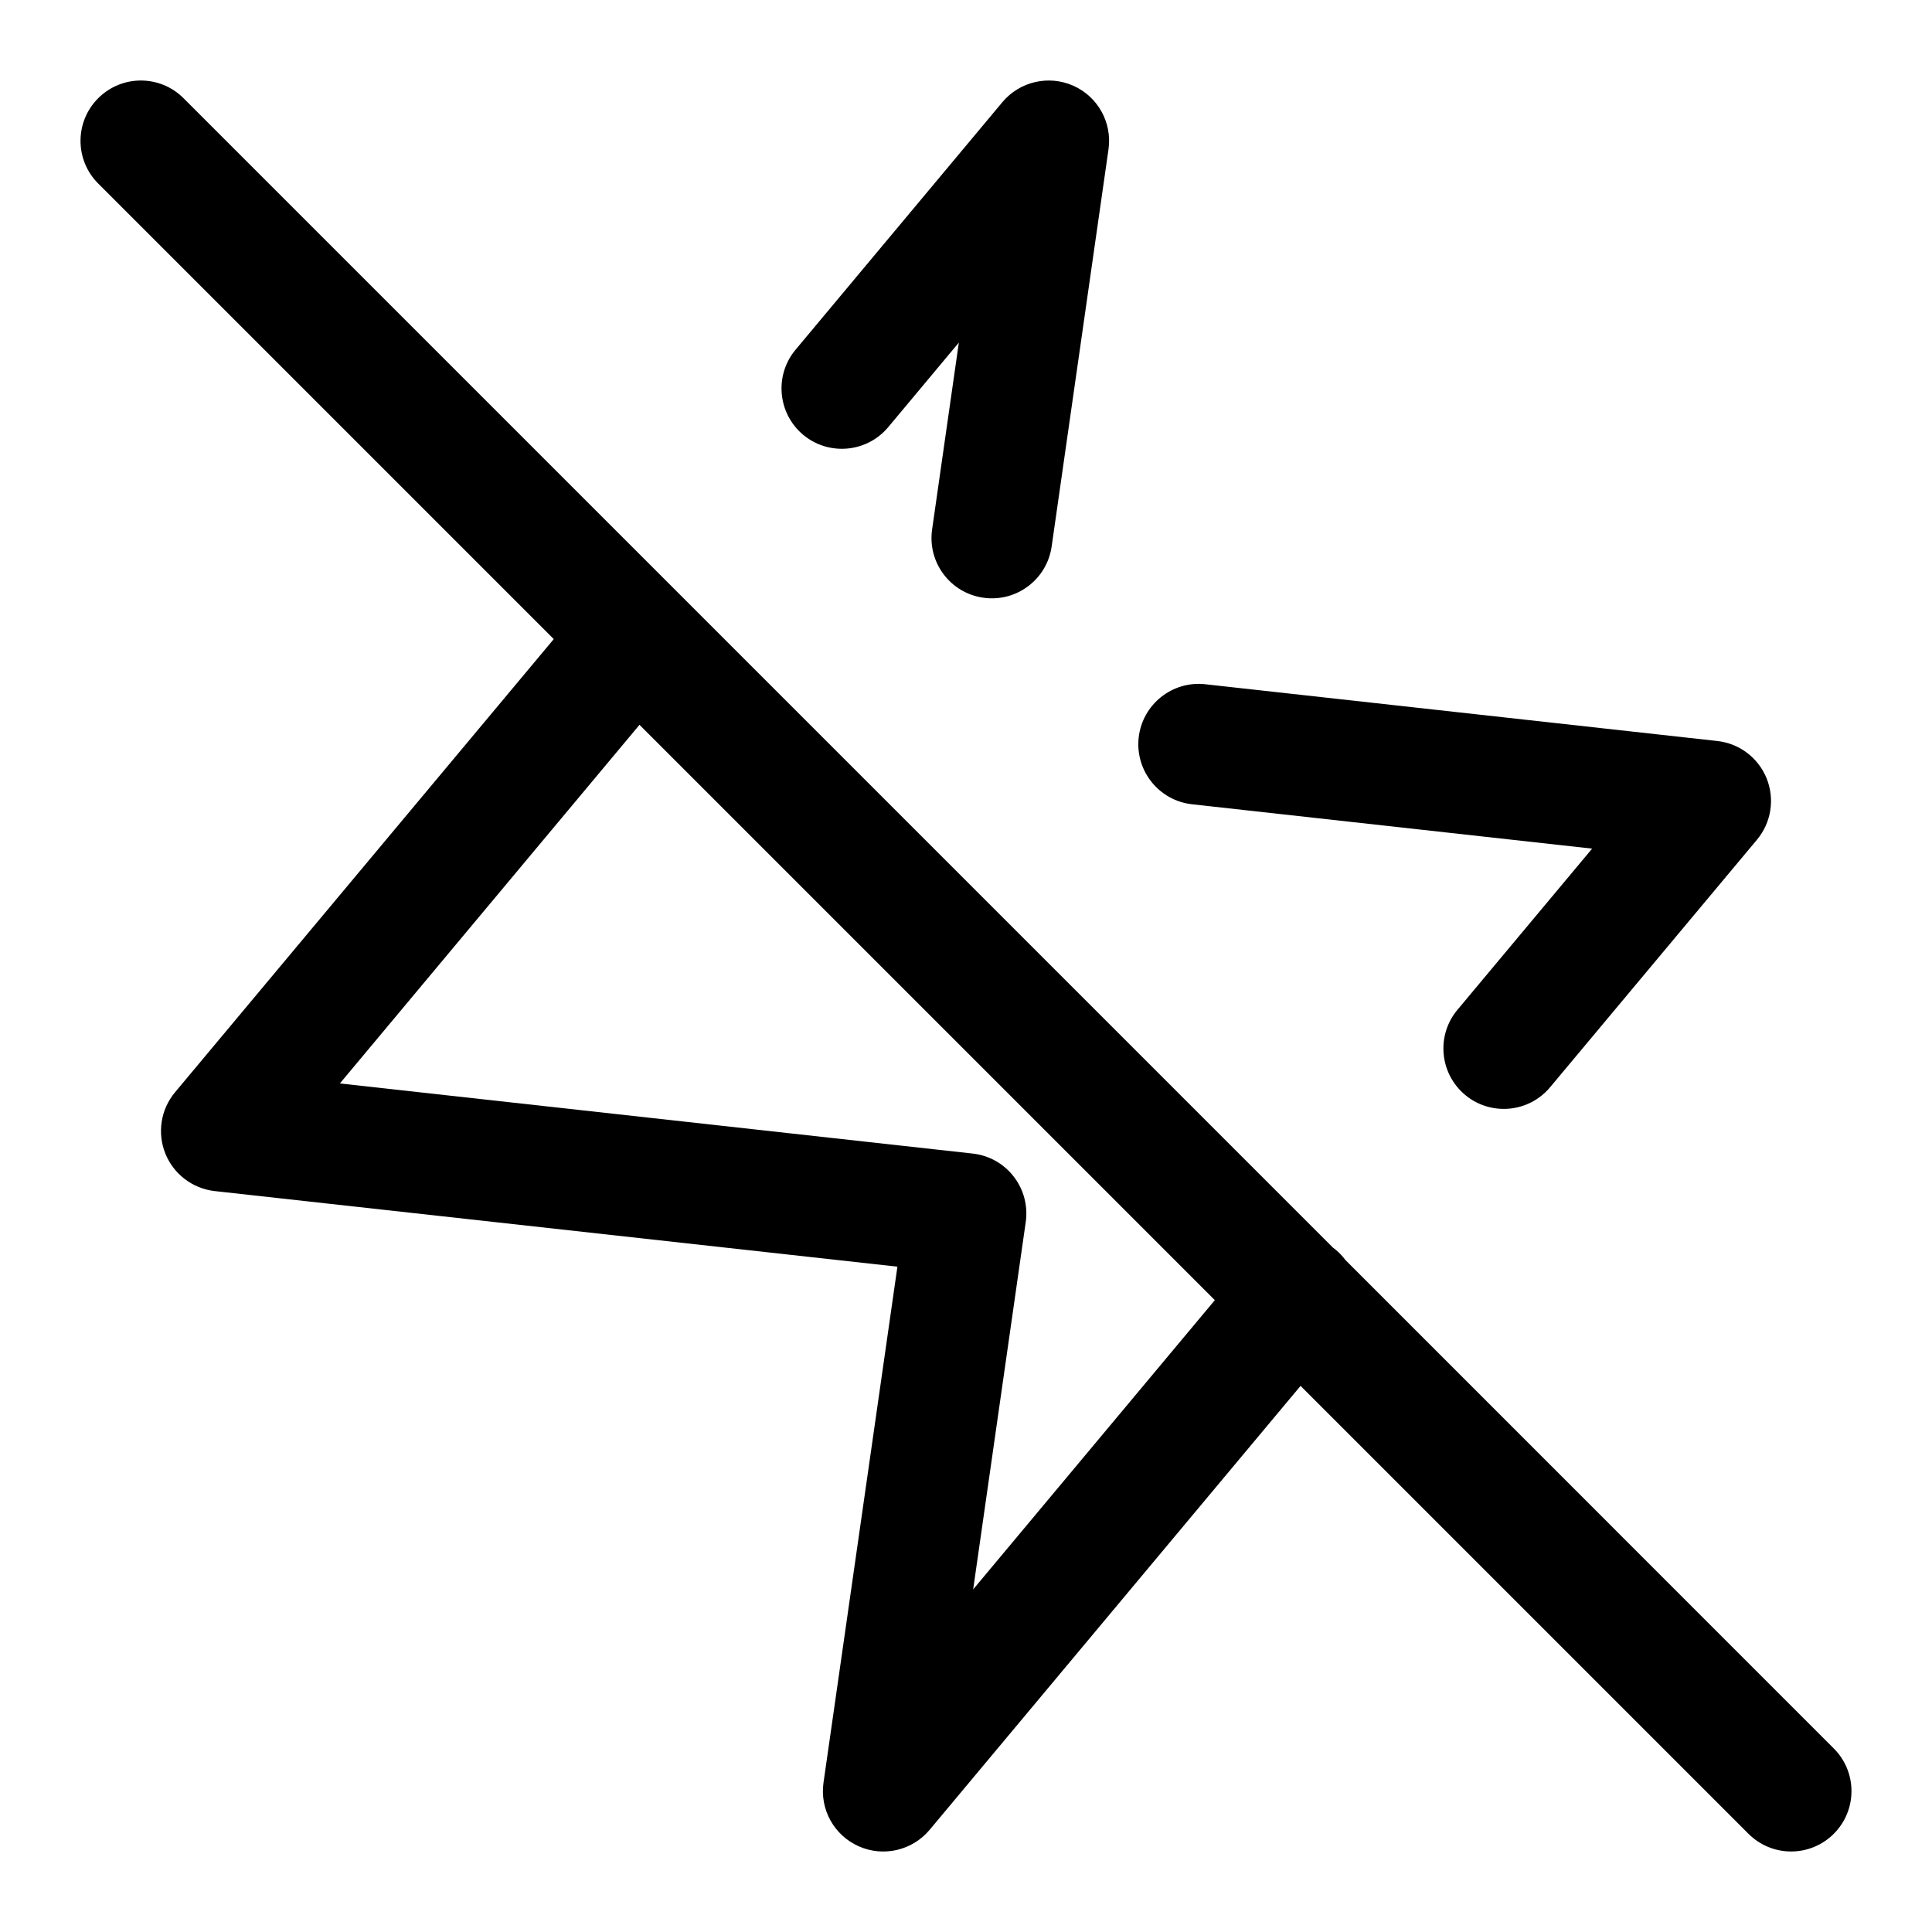 <svg width="24" height="24" viewBox="0 0 24 24" fill="none" xmlns="http://www.w3.org/2000/svg">
<g id="size=24">
<g id="Path">
<path fill-rule="evenodd" clip-rule="evenodd" d="M2.28 1.22C1.987 0.927 1.513 0.927 1.22 1.22C0.927 1.513 0.927 1.987 1.22 2.28L6.879 7.939L2.174 13.569C1.997 13.781 1.951 14.073 2.054 14.33C2.157 14.586 2.393 14.765 2.667 14.796L11.148 15.735L10.23 22.144C10.182 22.476 10.361 22.799 10.667 22.935C10.973 23.072 11.333 22.988 11.548 22.731L16.156 17.216L21.72 22.78C22.013 23.073 22.487 23.073 22.78 22.78C23.073 22.487 23.073 22.013 22.78 21.72L16.713 15.652C16.679 15.606 16.638 15.563 16.592 15.524C16.581 15.516 16.57 15.507 16.559 15.499L2.28 1.22ZM15.091 16.151L7.944 9.004L4.222 13.459L12.083 14.33C12.284 14.352 12.469 14.455 12.593 14.616C12.717 14.776 12.771 14.98 12.742 15.181L12.089 19.744L15.091 16.151Z" fill="#000001"/>
<path d="M13.77 1.856C13.818 1.525 13.639 1.201 13.333 1.065C13.027 0.929 12.667 1.012 12.452 1.269L9.883 4.344C9.617 4.662 9.66 5.135 9.977 5.401C10.295 5.666 10.768 5.624 11.034 5.306L11.911 4.256L11.579 6.577C11.52 6.987 11.805 7.367 12.215 7.425C12.625 7.484 13.005 7.199 13.064 6.789L13.77 1.856Z" fill="#000001"/>
<path d="M14.973 8.5C14.562 8.454 14.191 8.751 14.145 9.163C14.1 9.574 14.396 9.945 14.808 9.991L19.778 10.542L18.105 12.544C17.839 12.862 17.882 13.335 18.2 13.601C18.517 13.866 18.991 13.824 19.256 13.506L21.826 10.431C22.003 10.219 22.049 9.927 21.946 9.67C21.843 9.414 21.607 9.235 21.333 9.205L14.973 8.5Z" fill="#000001"/>
</g>
</g>
</svg>
